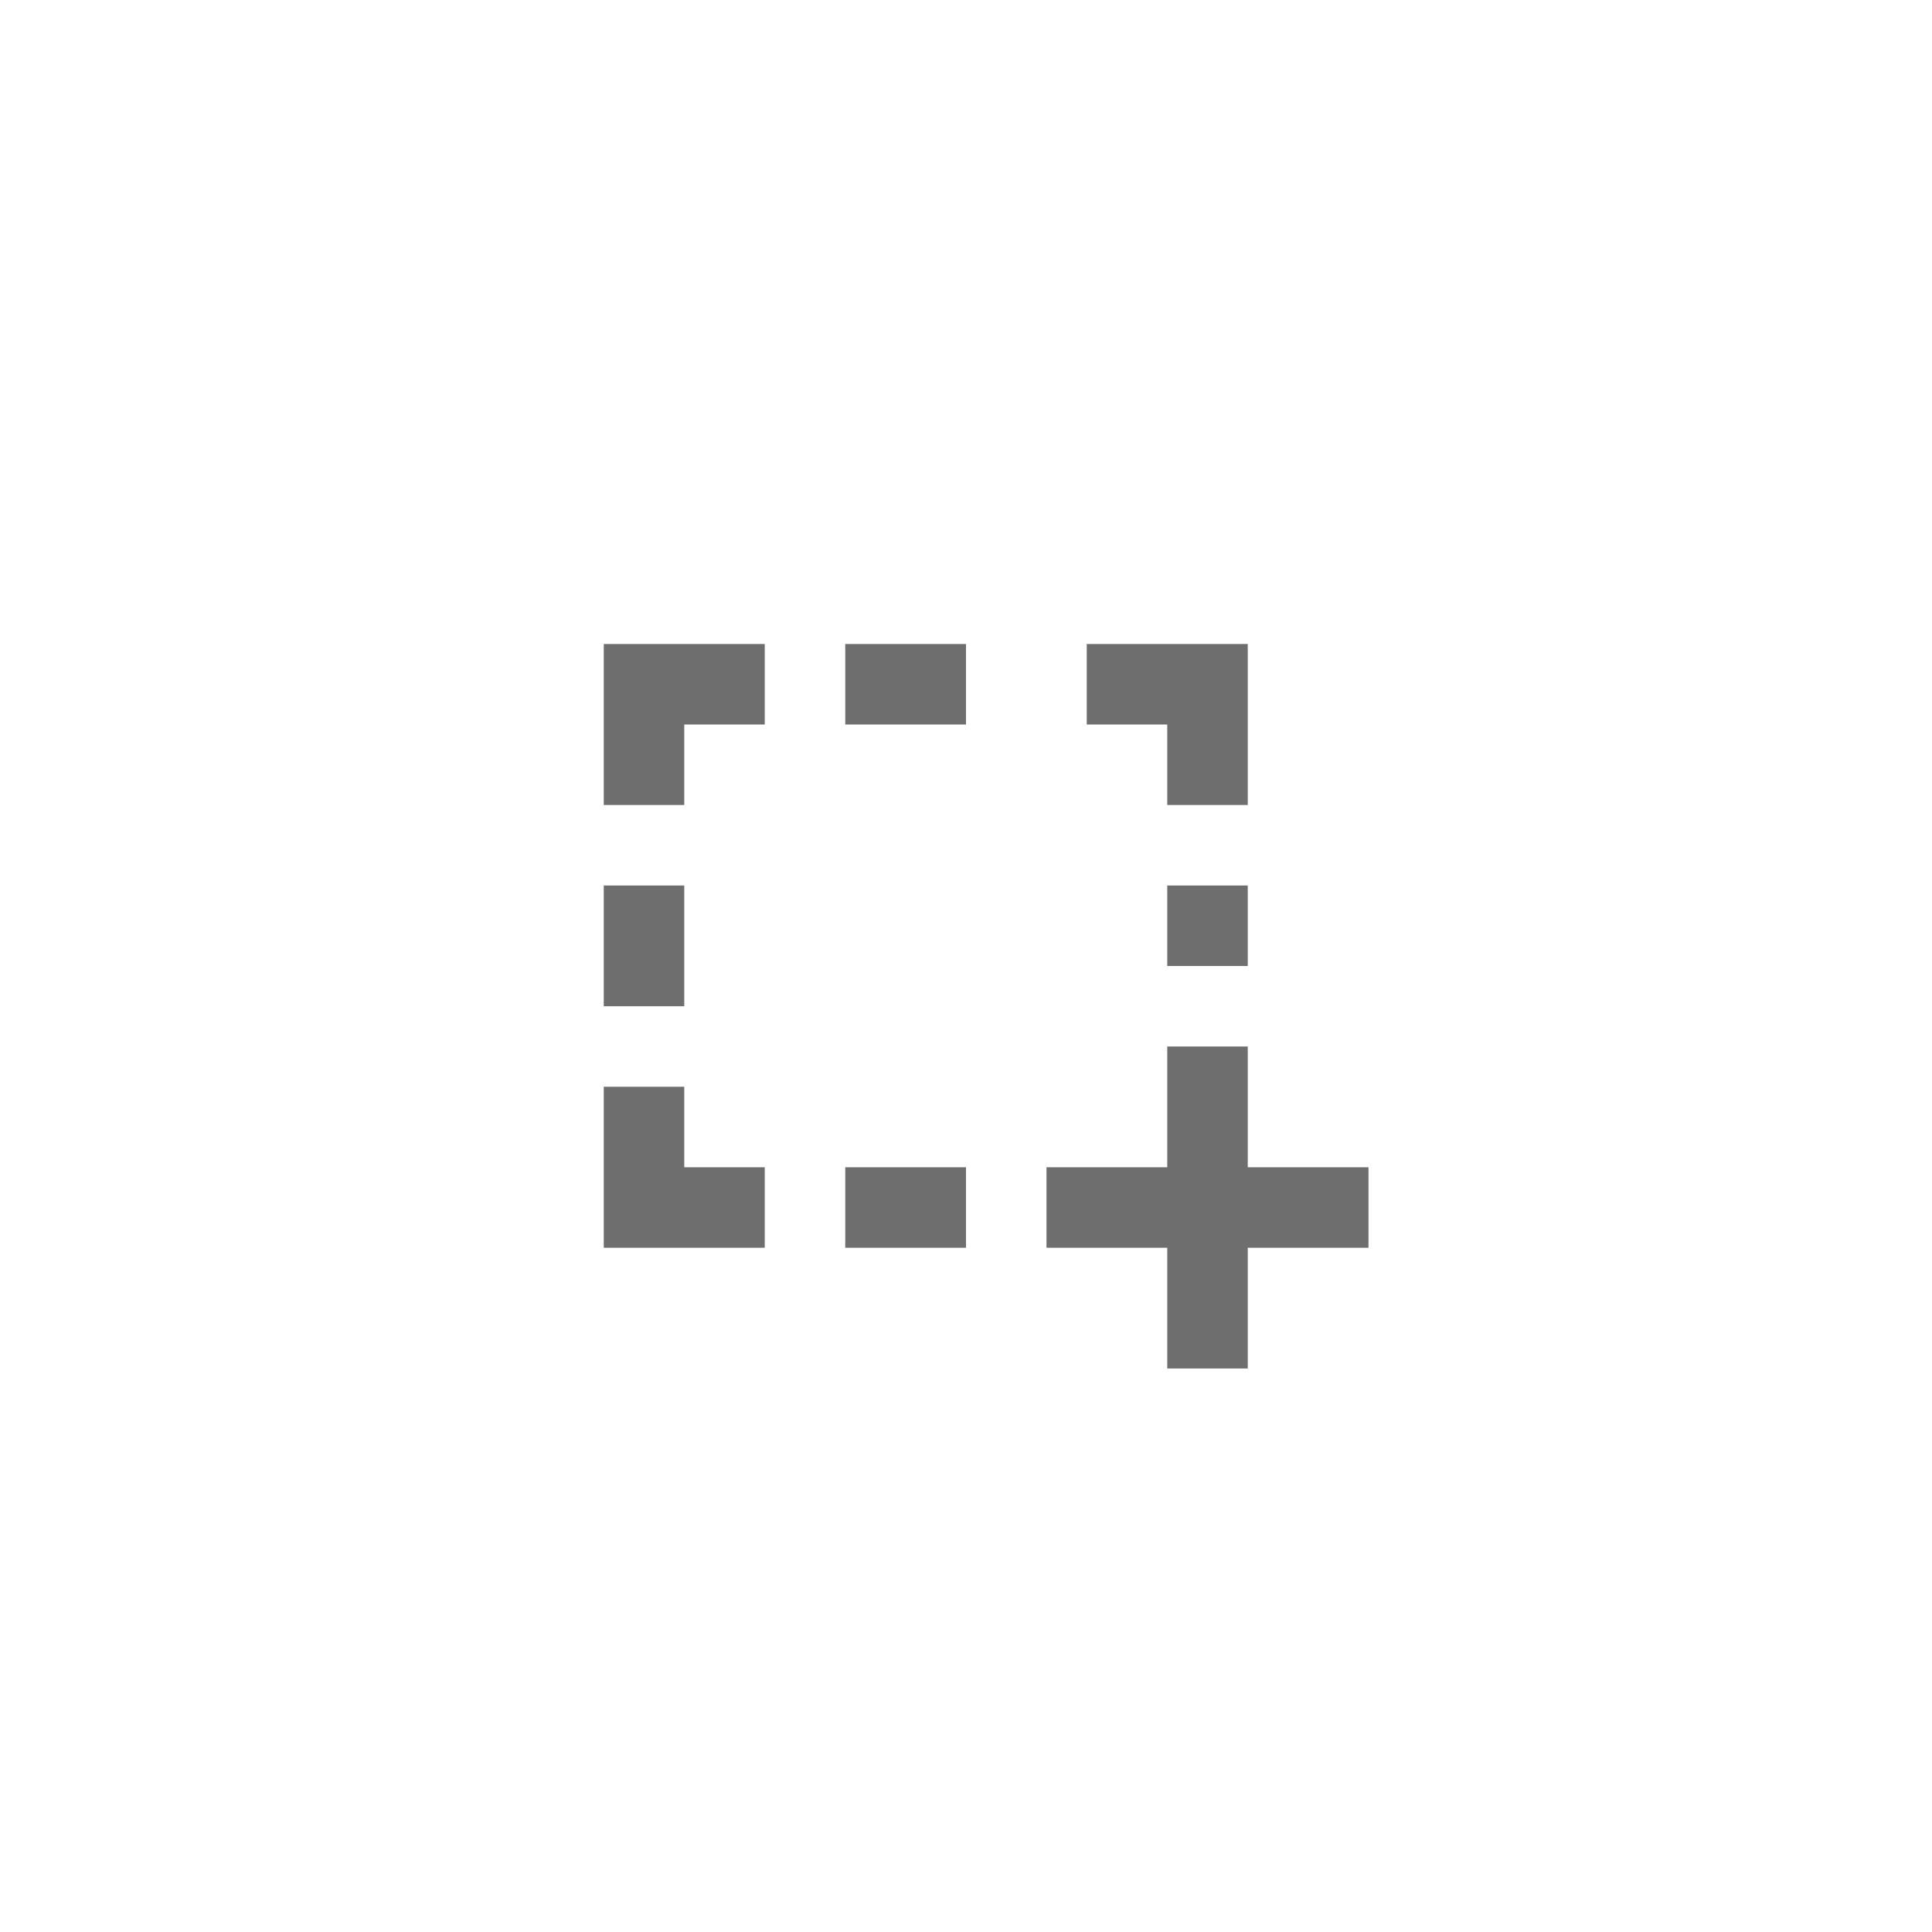 <svg xmlns="http://www.w3.org/2000/svg" viewBox="0 0 24 24" fill="#6e6e6e"><path transform="scale(0.5) translate(12 12)" d="M14,17H17V14H19V17H22V19H19V22H17V19H14V17M12,17V19H9V17H12M7,17V19H3V15H5V17H7M3,13V10H5V13H3M3,8V4H7V6H5V8H3M9,4H12V6H9V4M15,4H19V8H17V6H15V4M19,10V12H17V10H19Z"/></svg>